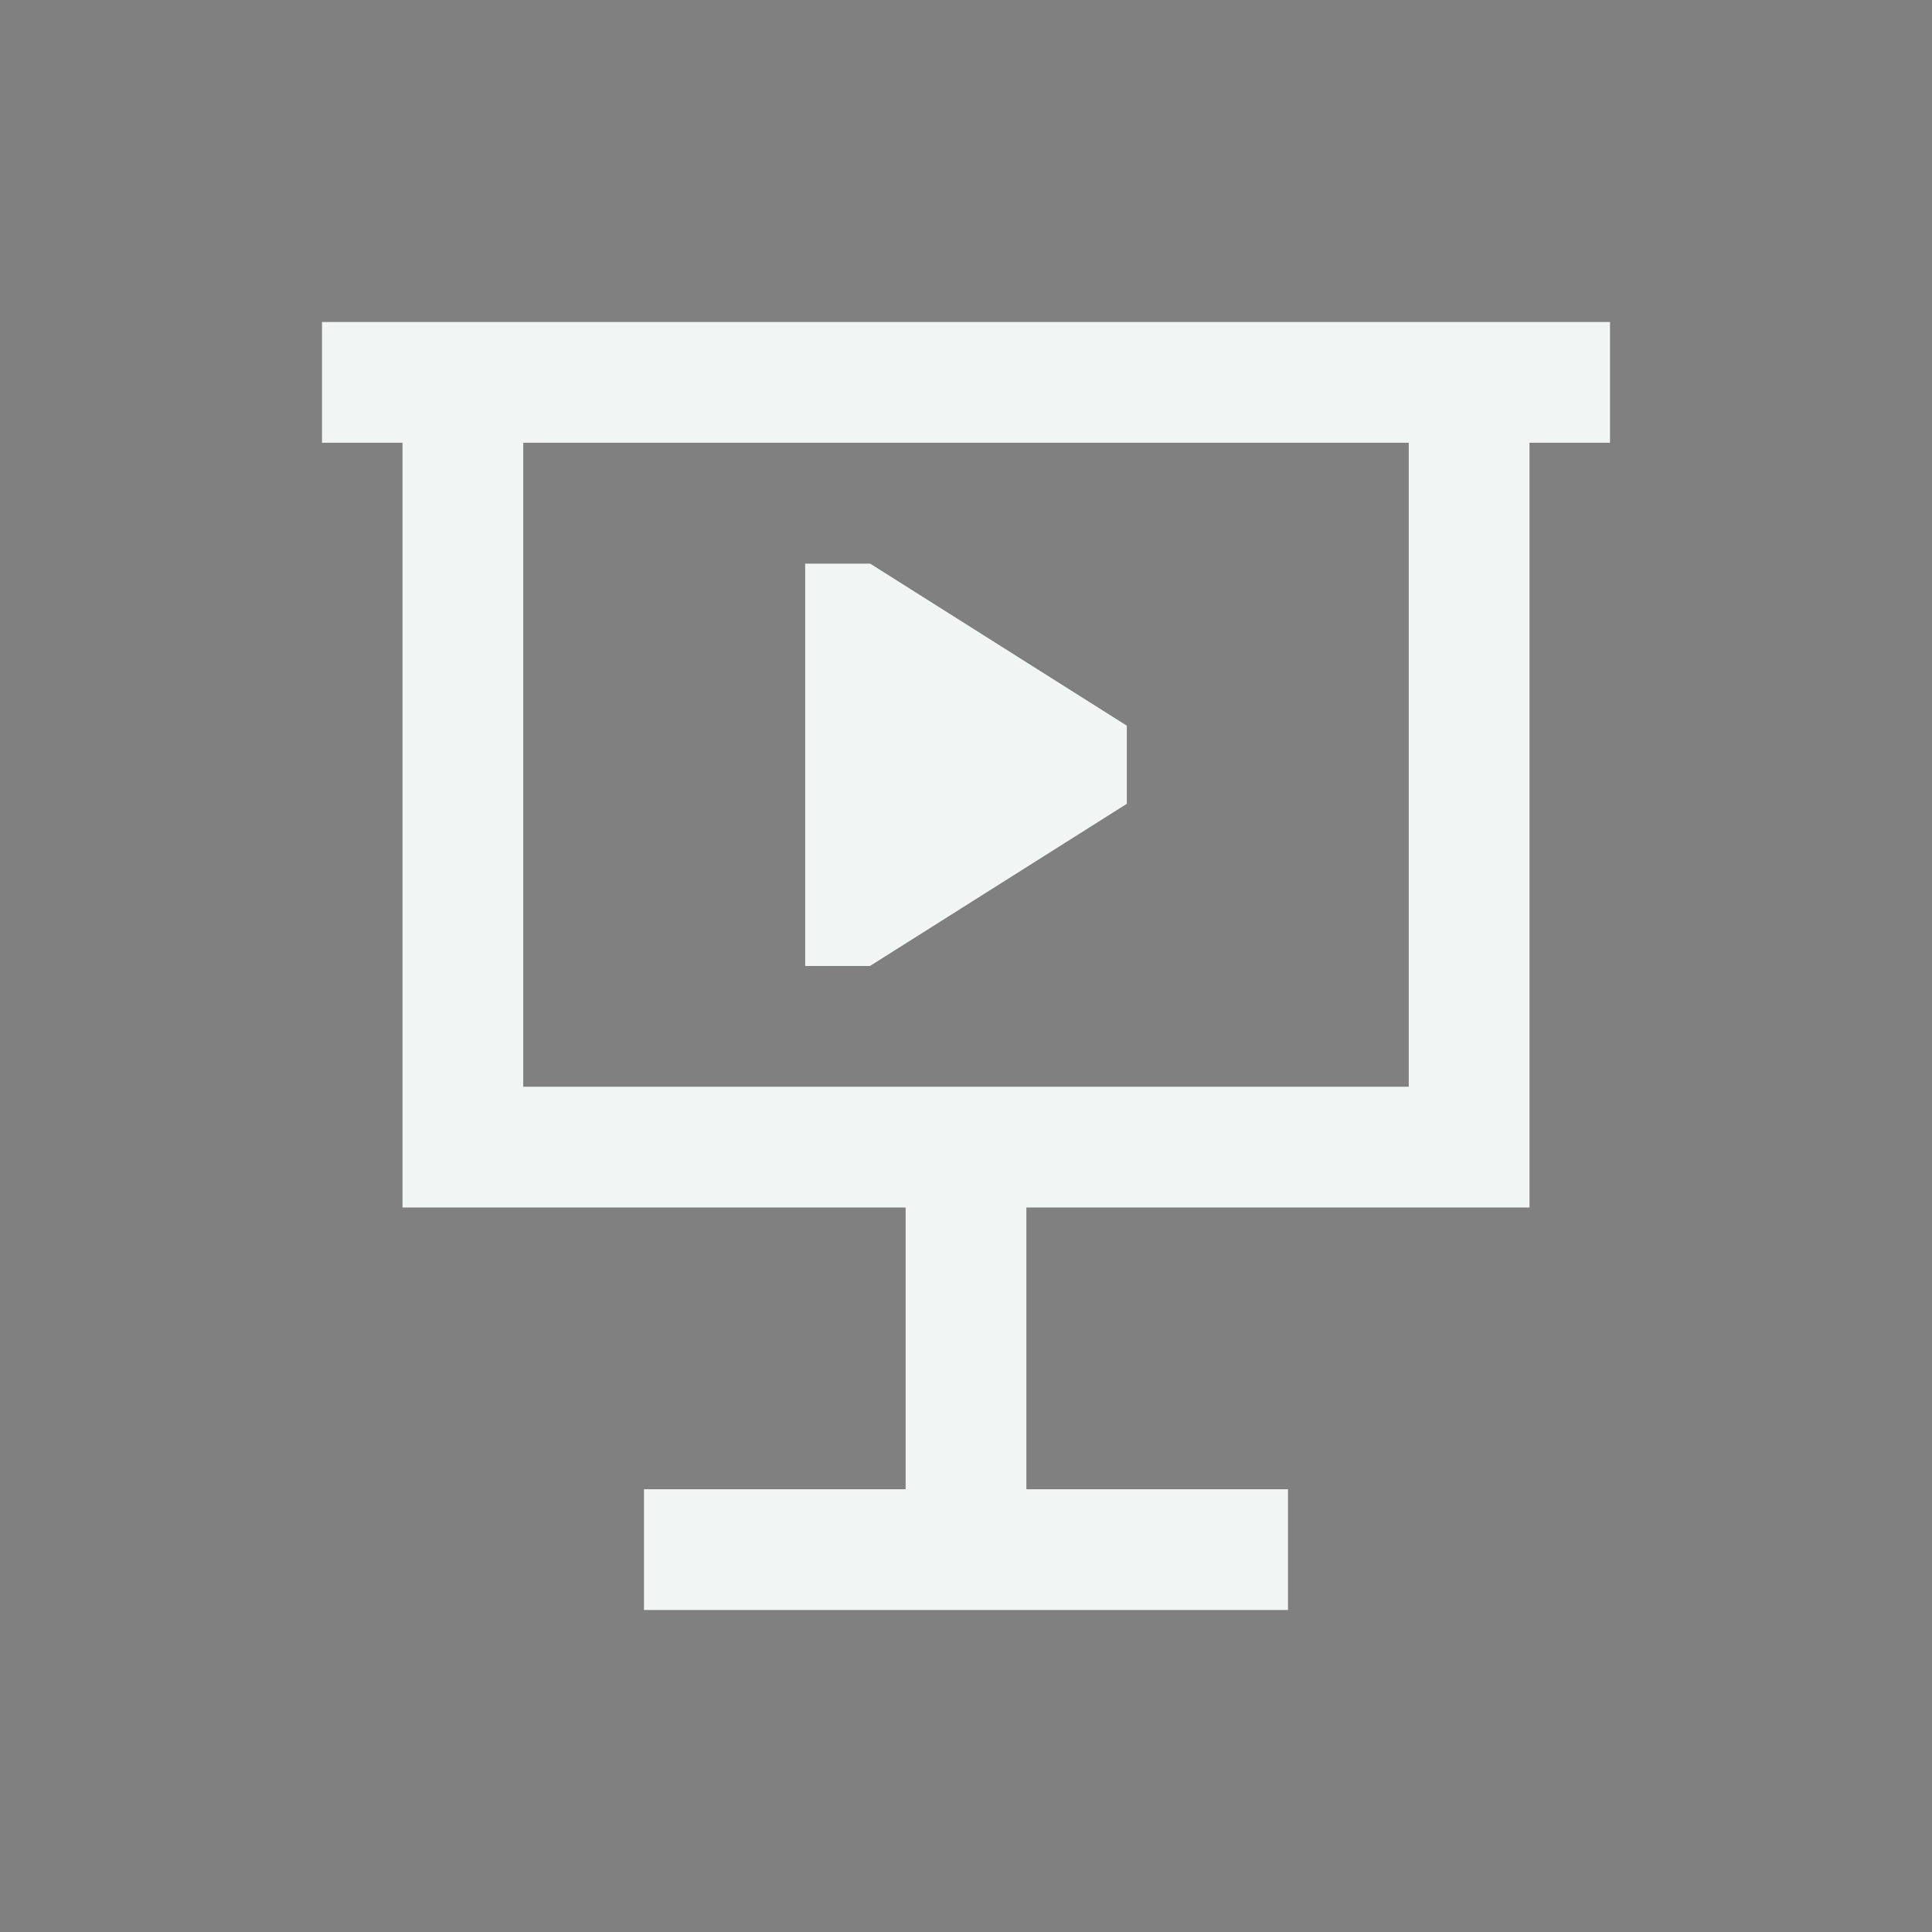 <?xml version="1.0" encoding="utf-8"?><!-- Uploaded to: SVG Repo, www.svgrepo.com, Generator: SVG Repo Mixer Tools -->
<svg width="800px" height="800px" viewBox="0 0 24 24" fill="none" xmlns="http://www.w3.org/2000/svg">
<rect x="0" y="0" width="24" height="24" fill="#808080" stroke="none"/>
<path d="M10 12L10 7H10.81L14 9.014V9.986L10.81 12H10Z" fill="currentColor"/>
<path fill-rule="evenodd" clip-rule="evenodd" d="M10 12L10 7H10.81L14 9.014V9.986L10.81 12H10Z" fill="#F1F6F5"/>
<path fill-rule="evenodd" clip-rule="evenodd" d="M12.75 18.5V15H19V5.5H20V4H19H5H4V5.5H5V15H11.25V18.5H8V20H16V18.5H12.75ZM6.5 5.5V13.5H17.5V5.5H6.5Z" fill="#F1F6F5"/>
</svg>